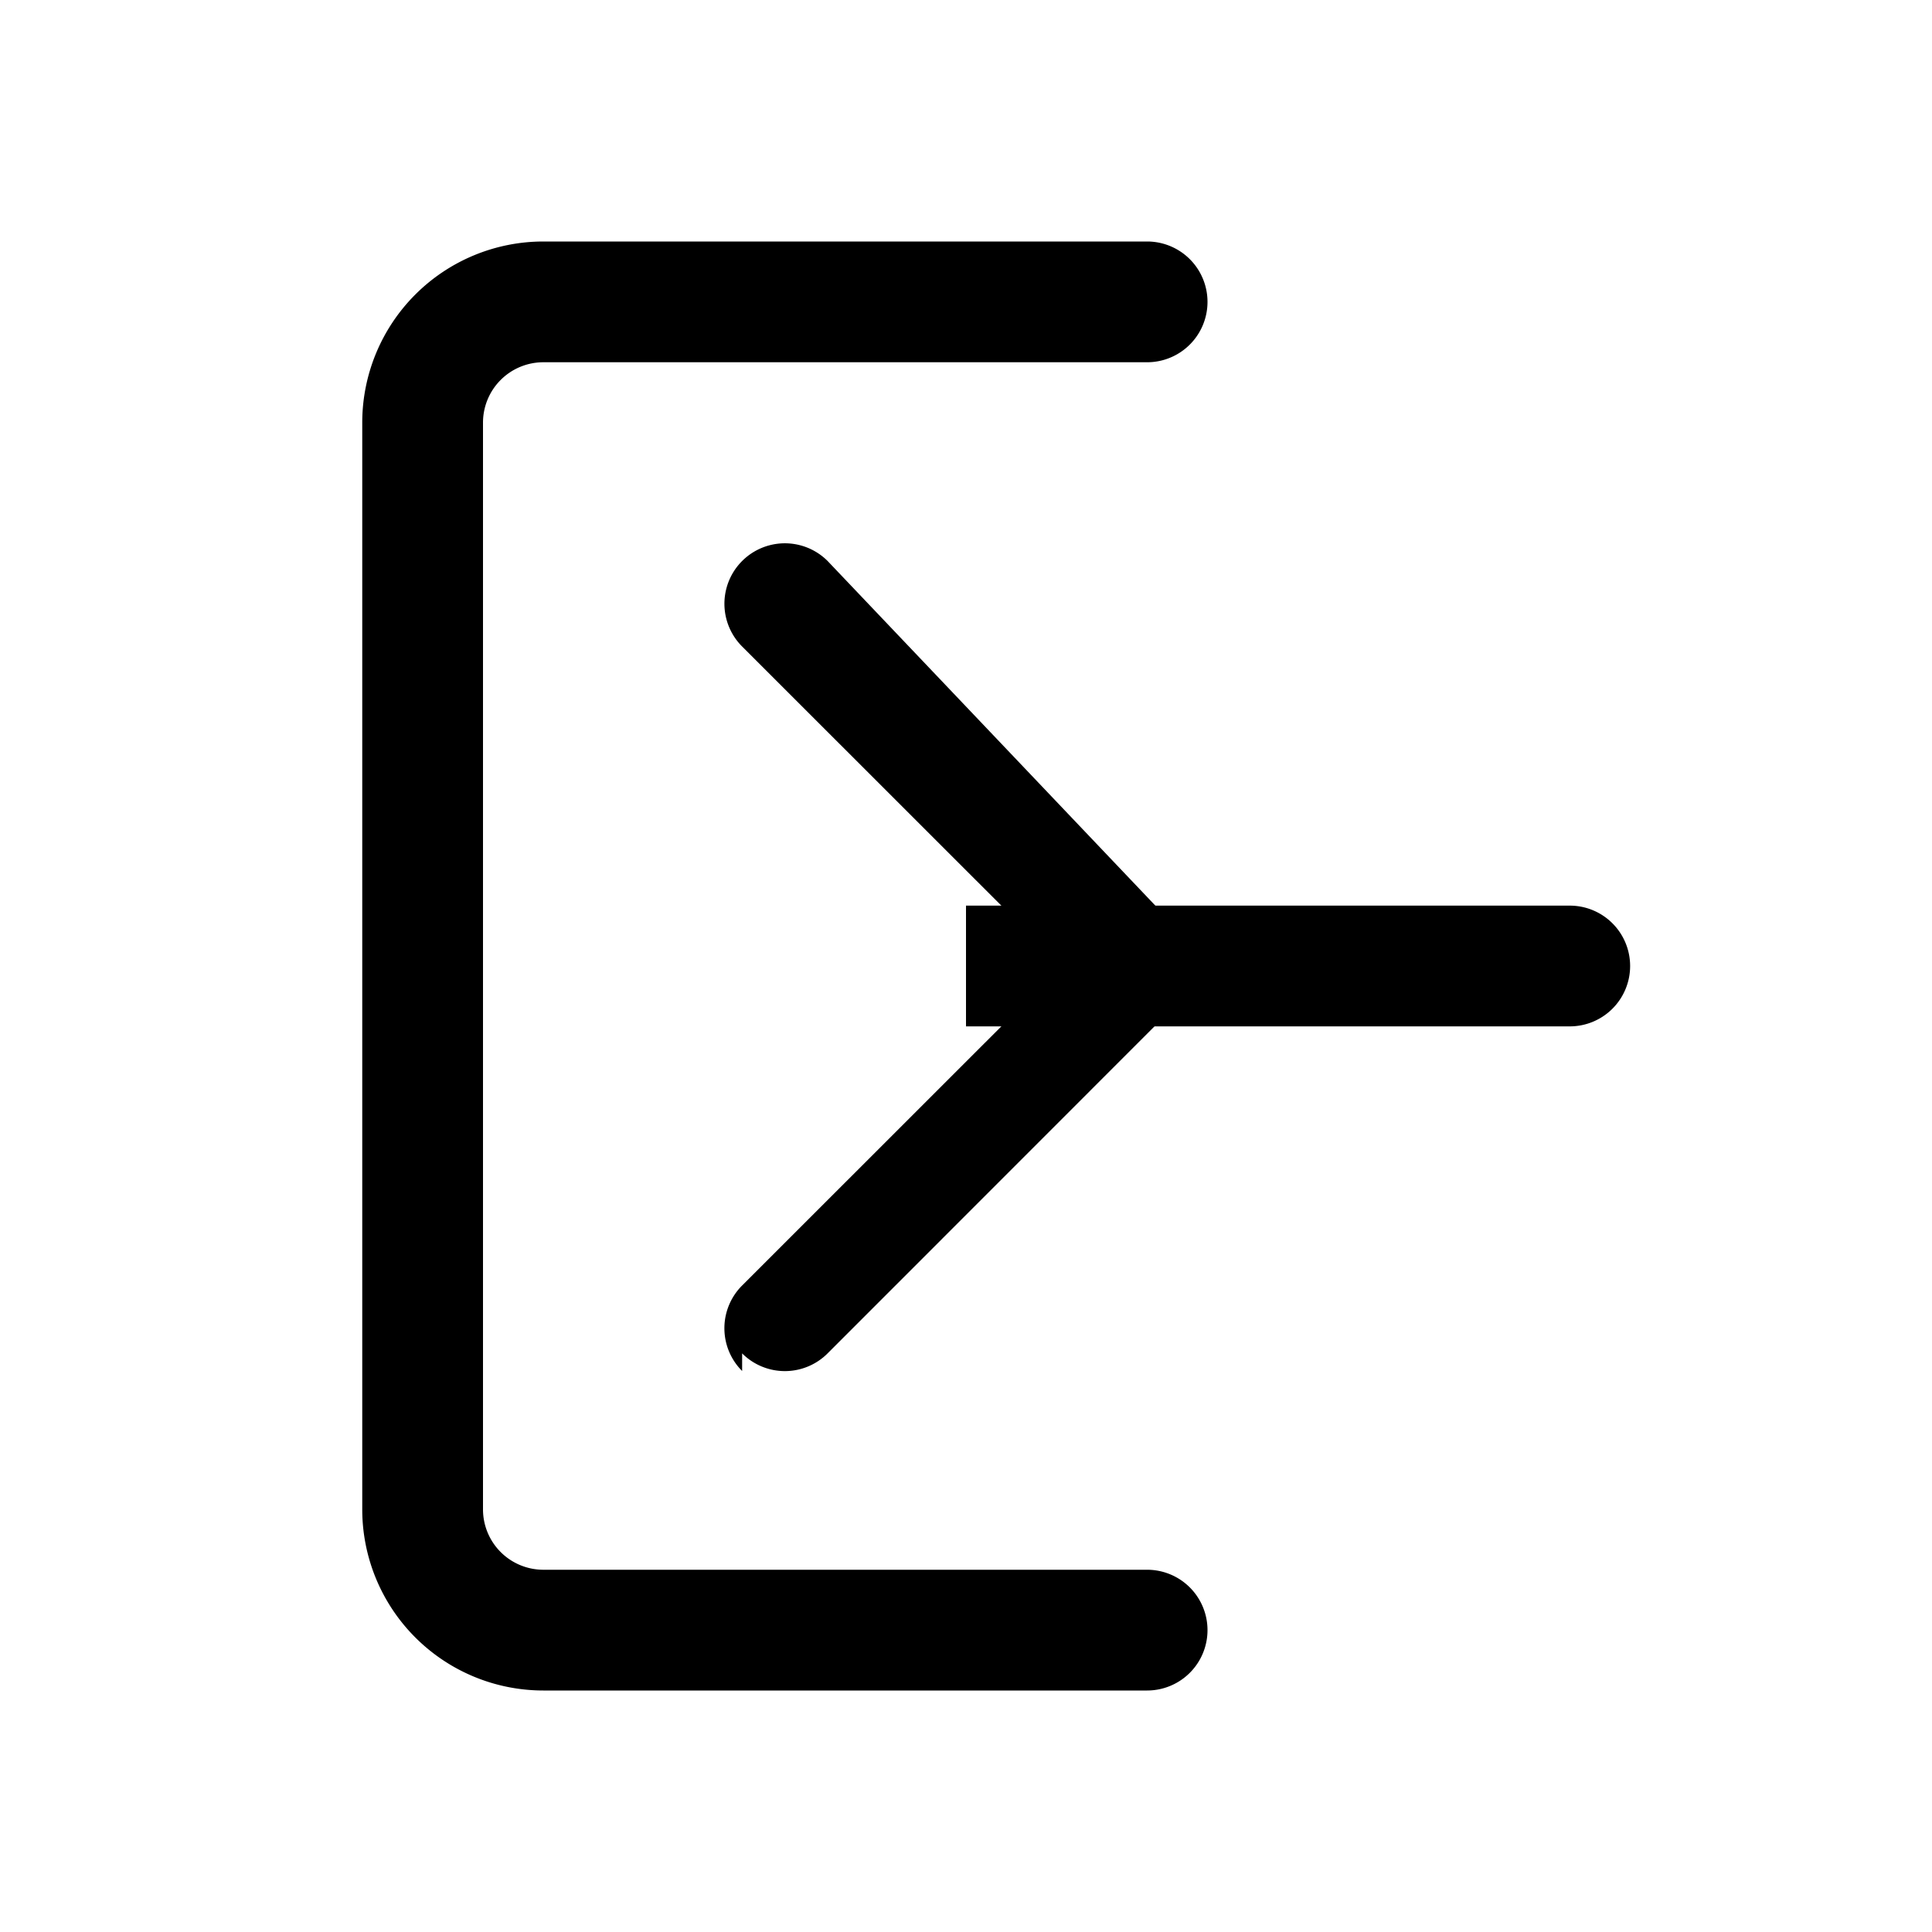 <svg xmlns="http://www.w3.org/2000/svg" width="24" height="24" fill="black" viewBox="0 0 16 16">
  <path fill-rule="evenodd" d="M6.146 11.354a.5.5 0 0 1 0-.708L8.793 8 6.146 5.354a.5.5 0 1 1 .708-.708L9.707 7.646a.5.5 0 0 1 0 .708l-2.853 2.854a.5.5 0 0 1-.708 0z"/>
  <path fill-rule="evenodd" d="M13.5 8a.5.5 0 0 1-.5.5H8v-1h5a.5.5 0 0 1 .5.5z"/>
  <path d="M4.5 2A1.5 1.5 0 0 0 3 3.5v9A1.5 1.5 0 0 0 4.5 14h5a.5.5 0 0 0 0-1h-5A.5.5 0 0 1 4 12.5v-9A.5.5 0 0 1 4.5 3h5a.5.5 0 0 0 0-1h-5z"/>
</svg>
